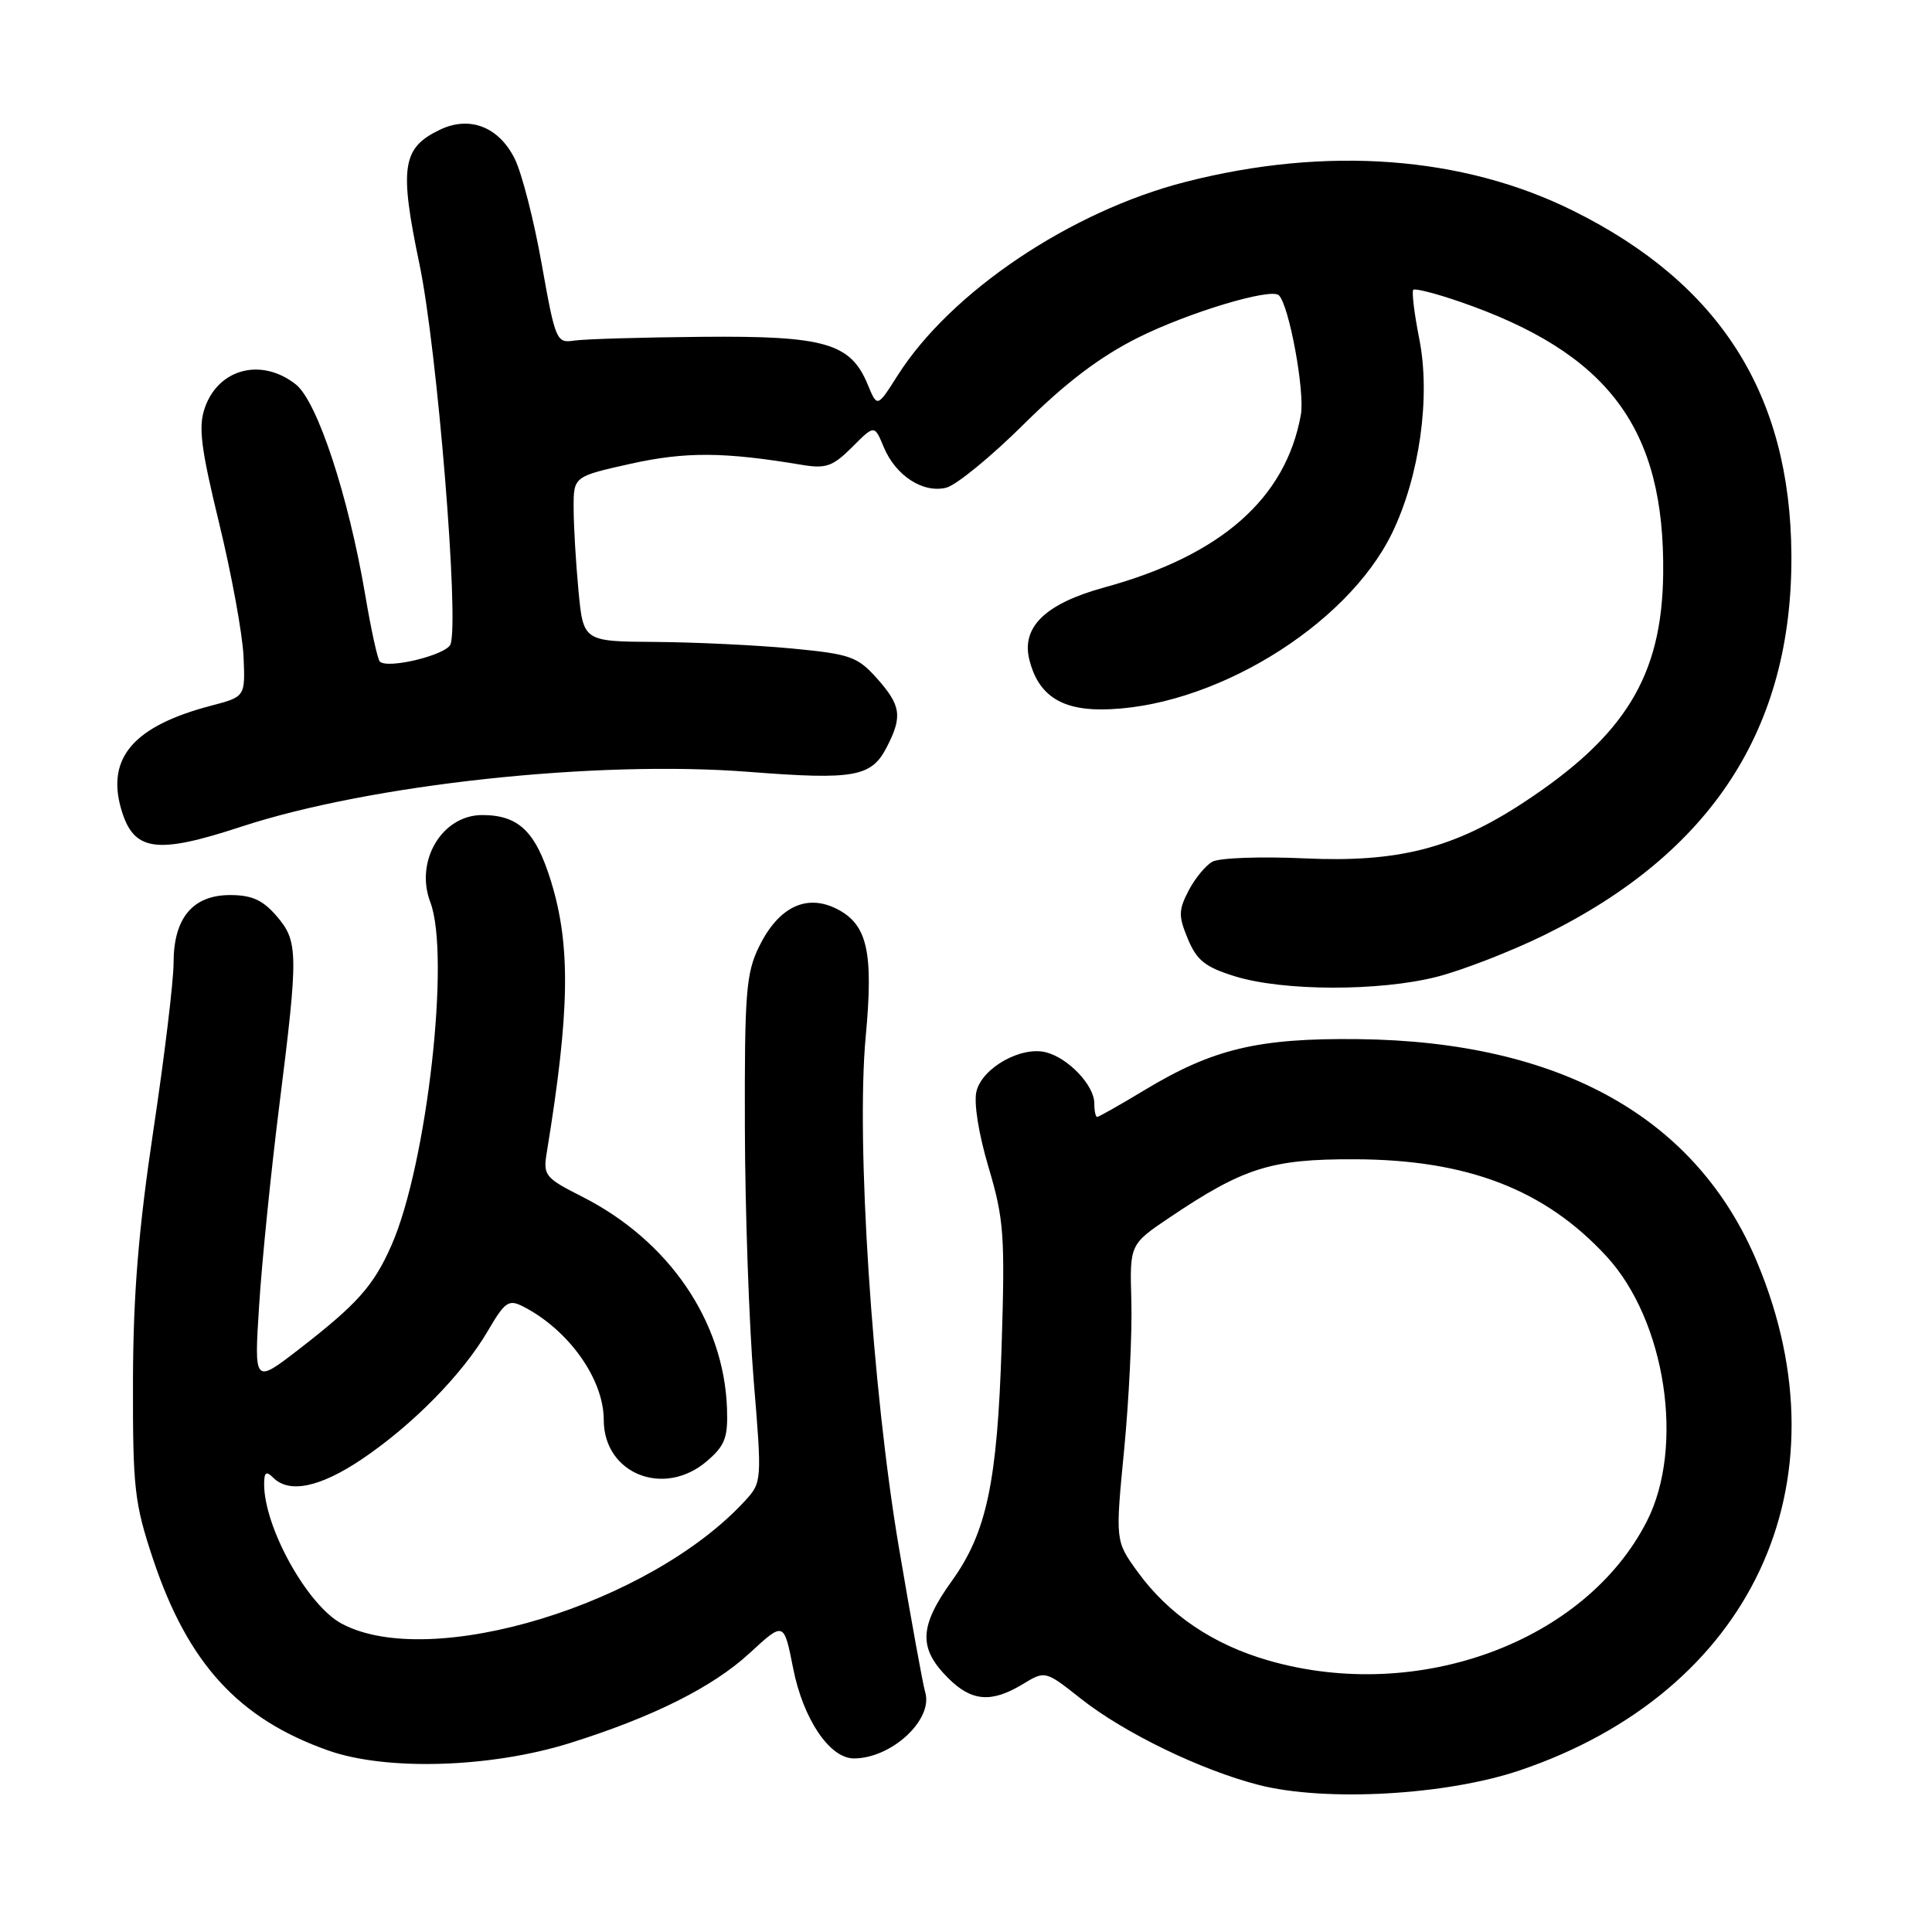 <?xml version="1.0" encoding="UTF-8" standalone="no"?>
<!DOCTYPE svg PUBLIC "-//W3C//DTD SVG 1.1//EN" "http://www.w3.org/Graphics/SVG/1.1/DTD/svg11.dtd" >
<svg xmlns="http://www.w3.org/2000/svg" xmlns:xlink="http://www.w3.org/1999/xlink" version="1.1" viewBox="0 0 256 256">
 <g >
 <path fill="currentColor"
d=" M 201.33 234.60 C 232.07 224.23 245.04 196.57 232.86 167.33 C 224.86 148.11 206.83 138.00 180.00 137.69 C 166.72 137.54 160.74 138.96 151.63 144.46 C 148.40 146.41 145.59 148.00 145.38 148.00 C 145.17 148.00 145.00 147.18 145.00 146.19 C 145.00 143.81 141.55 140.18 138.58 139.43 C 135.29 138.61 130.17 141.48 129.39 144.59 C 129.01 146.10 129.66 150.20 130.99 154.68 C 133.03 161.55 133.18 163.68 132.72 178.36 C 132.15 196.38 130.74 203.05 126.14 209.46 C 121.78 215.52 121.67 218.40 125.64 222.36 C 128.73 225.46 131.37 225.67 135.50 223.17 C 138.50 221.35 138.50 221.35 143.24 225.10 C 148.99 229.64 159.19 234.58 166.85 236.53 C 175.67 238.77 191.60 237.88 201.33 234.60 Z  M 75.50 230.97 C 86.51 227.52 94.44 223.56 99.35 219.03 C 103.87 214.86 103.87 214.86 105.09 221.03 C 106.41 227.77 109.93 233.00 113.14 233.00 C 118.15 233.00 123.70 227.84 122.59 224.21 C 122.30 223.27 120.73 214.62 119.10 205.00 C 115.56 184.08 113.42 151.20 114.71 137.37 C 115.75 126.17 114.95 122.54 110.95 120.47 C 106.88 118.37 103.16 120.16 100.57 125.45 C 98.85 128.98 98.65 131.61 98.70 149.45 C 98.73 160.48 99.26 175.55 99.87 182.95 C 100.97 196.23 100.95 196.42 98.74 198.84 C 86.16 212.57 57.05 221.45 45.27 215.14 C 40.74 212.72 35.00 202.40 35.00 196.67 C 35.00 195.06 35.27 194.87 36.20 195.80 C 38.33 197.93 42.40 197.08 47.95 193.35 C 54.67 188.82 61.26 182.12 64.62 176.39 C 66.92 172.46 67.39 172.13 69.34 173.13 C 75.37 176.23 80.00 182.75 80.00 188.14 C 80.00 195.30 88.00 198.49 93.69 193.59 C 96.08 191.53 96.47 190.49 96.33 186.57 C 95.89 175.00 88.61 164.38 77.13 158.56 C 72.21 156.07 71.95 155.75 72.45 152.71 C 75.51 134.03 75.64 125.30 73.01 116.77 C 70.97 110.16 68.72 108.00 63.89 108.00 C 58.57 108.00 54.94 114.09 57.02 119.55 C 59.71 126.62 56.57 154.32 51.88 164.99 C 49.51 170.37 47.37 172.78 39.59 178.80 C 33.67 183.37 33.67 183.37 34.34 172.93 C 34.70 167.20 35.90 155.33 37.00 146.56 C 39.56 126.20 39.53 124.73 36.63 121.36 C 34.82 119.26 33.36 118.60 30.50 118.60 C 25.54 118.60 23.00 121.64 23.00 127.58 C 23.00 129.98 21.80 139.94 20.33 149.72 C 18.35 162.94 17.65 171.48 17.62 183.00 C 17.59 197.23 17.81 199.16 20.28 206.59 C 24.90 220.42 31.62 227.76 43.50 231.95 C 51.20 234.67 65.01 234.25 75.50 230.97 Z  M 190.36 129.44 C 193.74 128.58 200.13 126.10 204.57 123.93 C 226.79 113.03 237.52 96.53 237.37 73.50 C 237.23 52.28 227.94 37.62 208.50 27.95 C 193.88 20.67 175.80 19.32 157.10 24.10 C 141.85 28.00 125.97 38.68 118.94 49.75 C 116.24 54.01 116.24 54.01 114.98 50.96 C 112.71 45.46 109.31 44.48 93.00 44.63 C 85.03 44.70 77.41 44.93 76.08 45.13 C 73.73 45.49 73.59 45.14 71.78 35.00 C 70.76 29.22 69.15 22.95 68.21 21.05 C 66.10 16.80 62.24 15.30 58.29 17.19 C 53.28 19.59 52.89 22.13 55.58 35.00 C 57.94 46.30 60.87 82.28 59.69 85.38 C 59.14 86.79 51.36 88.69 50.33 87.66 C 50.03 87.37 49.16 83.39 48.39 78.81 C 46.16 65.68 42.04 53.17 39.19 50.93 C 34.65 47.36 28.95 48.83 27.14 54.04 C 26.26 56.55 26.61 59.34 29.05 69.38 C 30.69 76.13 32.14 84.05 32.27 86.99 C 32.50 92.32 32.50 92.32 28.00 93.50 C 17.78 96.17 14.10 100.37 16.04 107.15 C 17.67 112.83 20.63 113.27 32.00 109.53 C 49.07 103.93 79.05 100.69 99.29 102.28 C 113.17 103.36 115.46 102.95 117.48 99.04 C 119.61 94.93 119.40 93.48 116.19 89.88 C 113.61 87.00 112.67 86.67 104.94 85.93 C 100.30 85.49 92.18 85.10 86.89 85.06 C 77.29 85.00 77.29 85.00 76.65 78.25 C 76.30 74.54 76.01 69.62 76.01 67.32 C 76.00 63.14 76.00 63.14 83.57 61.45 C 90.84 59.84 95.93 59.87 106.22 61.59 C 109.44 62.13 110.34 61.81 112.91 59.25 C 115.87 56.28 115.87 56.28 117.09 59.22 C 118.67 63.03 122.30 65.39 125.39 64.62 C 126.72 64.28 131.36 60.48 135.70 56.17 C 141.23 50.69 145.76 47.26 150.79 44.74 C 157.48 41.40 168.44 38.10 169.46 39.13 C 170.83 40.50 172.92 51.90 172.37 54.97 C 170.36 66.07 161.79 73.60 146.36 77.83 C 138.53 79.97 135.30 83.08 136.40 87.44 C 137.53 91.96 140.46 94.00 145.82 94.00 C 160.38 94.00 178.43 83.07 184.47 70.61 C 188.10 63.10 189.58 52.60 188.07 44.95 C 187.40 41.57 187.04 38.62 187.27 38.40 C 187.49 38.18 190.24 38.88 193.38 39.96 C 213.14 46.76 220.61 56.74 220.38 76.04 C 220.22 89.54 215.38 97.48 201.86 106.35 C 192.62 112.42 185.23 114.31 172.90 113.74 C 167.07 113.47 161.55 113.67 160.65 114.18 C 159.74 114.68 158.32 116.42 157.48 118.04 C 156.15 120.62 156.14 121.39 157.41 124.44 C 158.59 127.27 159.72 128.16 163.68 129.38 C 170.07 131.34 182.74 131.37 190.36 129.44 Z  M 168.17 220.05 C 160.74 217.93 154.84 213.93 150.73 208.26 C 147.78 204.19 147.78 204.19 148.96 192.04 C 149.60 185.36 150.03 176.52 149.91 172.39 C 149.69 164.89 149.69 164.89 154.97 161.33 C 164.80 154.72 168.42 153.57 179.50 153.61 C 194.42 153.65 204.70 157.61 212.86 166.46 C 220.71 174.97 223.26 191.69 218.22 201.57 C 210.07 217.55 187.97 225.71 168.17 220.05 Z "/>
</g>
</svg>